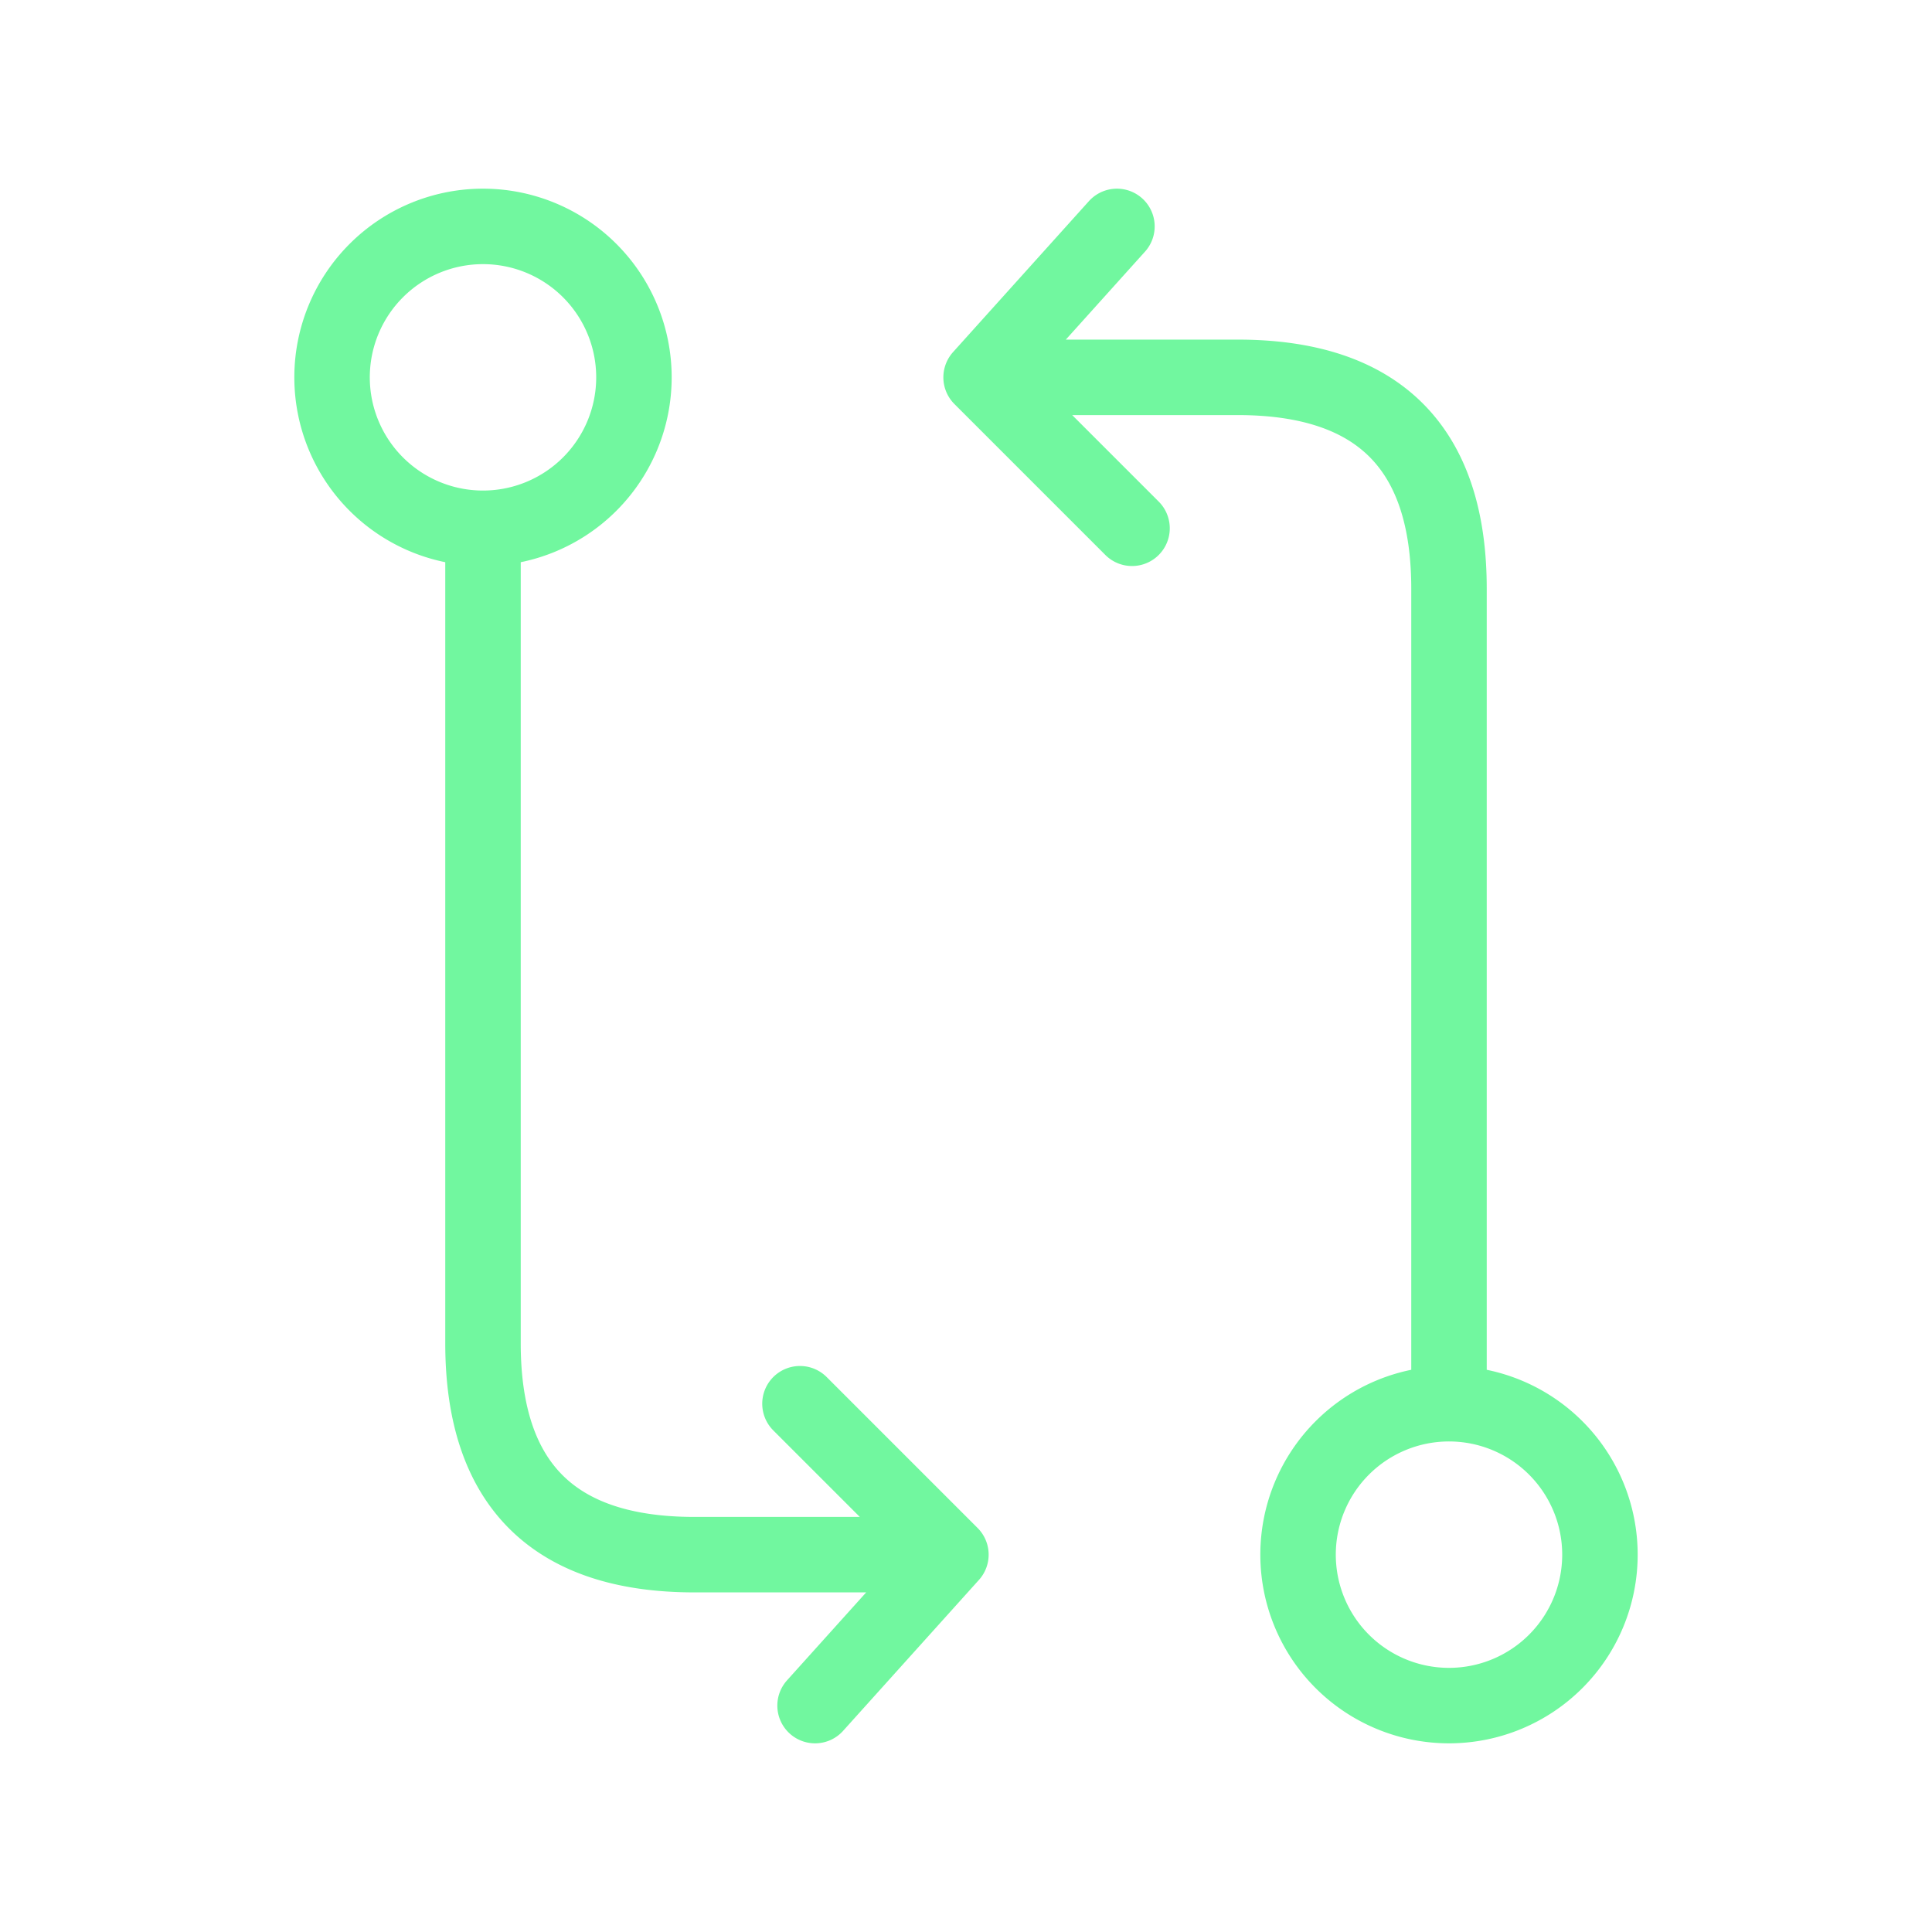 <svg xmlns="http://www.w3.org/2000/svg" viewBox="0 0 128 128" stroke="#71F79F" stroke-width="5" stroke-linejoin="round" stroke-linecap="round" fill="none"><path d="M32 35a1 1 90 000-20 1 1 90 000 20V89q0 14 14 14H63m-9 10 9-10L53 93m43 0a1 1 90 000 20 1 1 90 000-20V39q0-14-14-14H65m9-10-9 10L75 35"/></svg>
